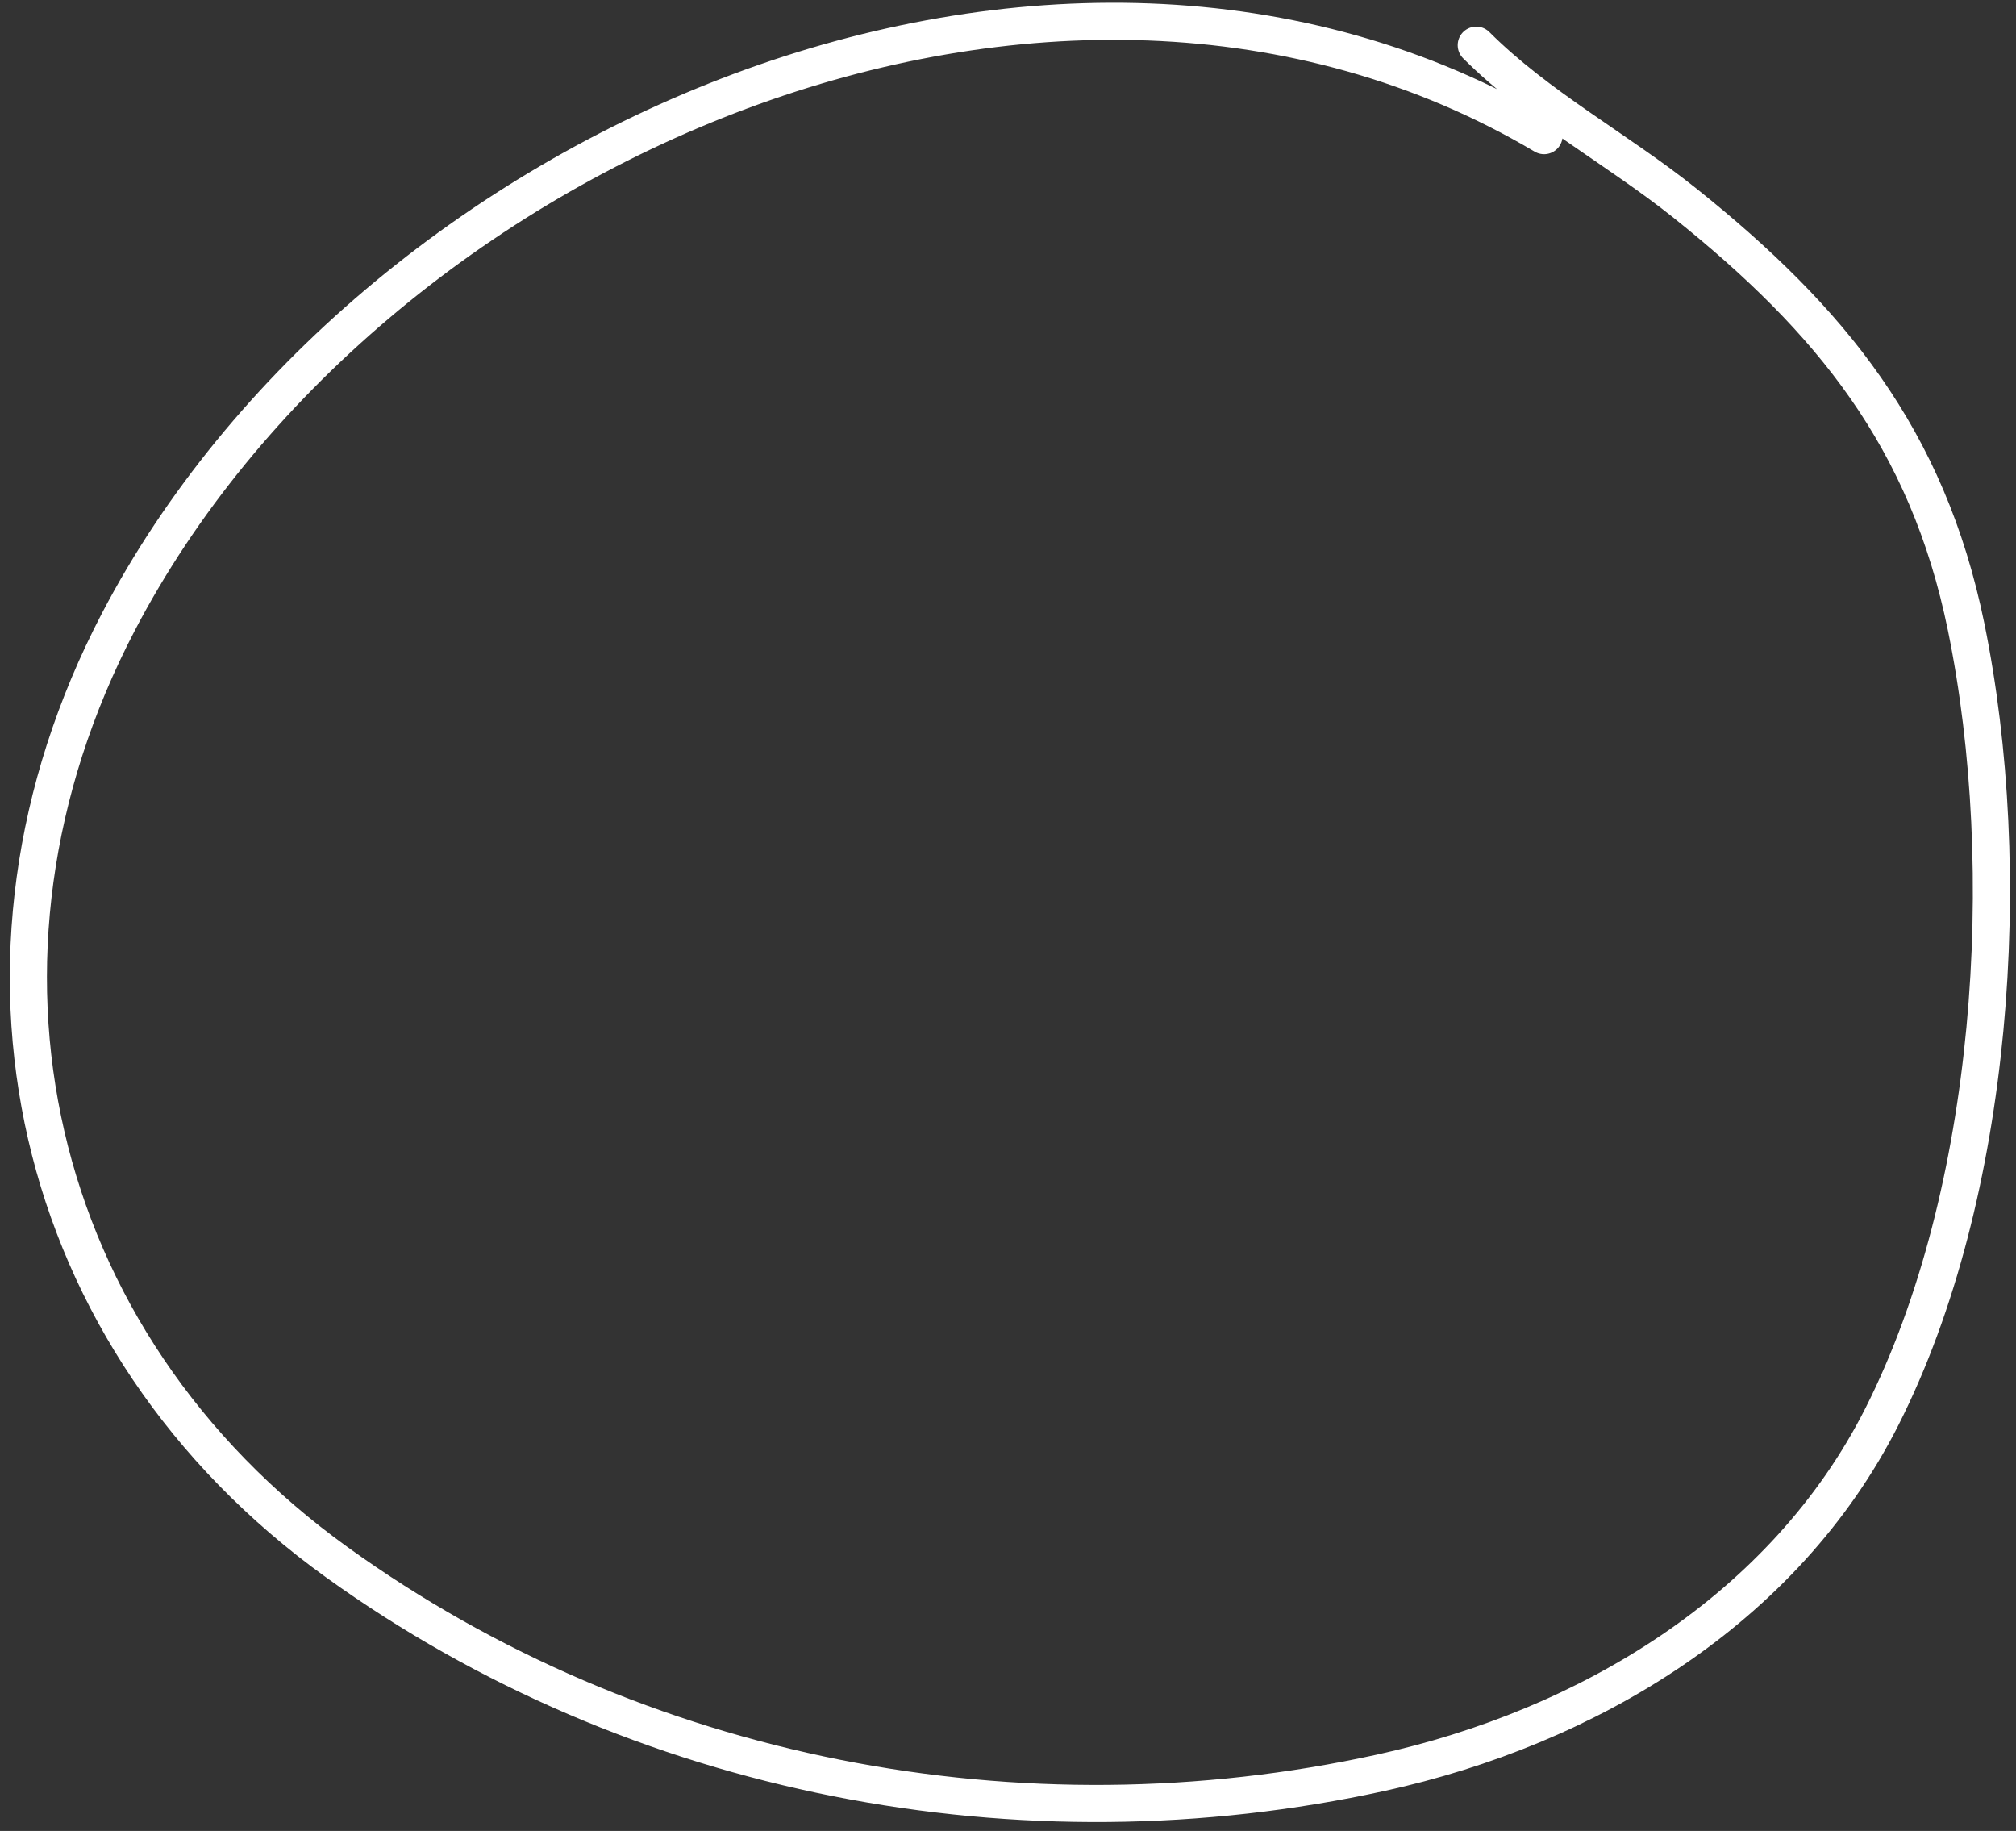 <svg width="163" height="148" viewBox="0 0 163 148" fill="none" xmlns="http://www.w3.org/2000/svg">
<rect x="0" y="0" width="163" height="148" fill="#333333" stroke="none"/>
<path d="M124.843 10.963C85.165 -12.55 29.66 11.798 9.571 50.268C-4.64 77.479 2.334 108.36 27.242 126.286C51.492 143.739 82.611 149.655 111.64 143.298C128.376 139.633 144.277 130.105 152.163 114.505C161.271 96.487 162.982 70.288 158.968 50.674C155.841 35.395 147.98 25.817 136.269 16.448C130.791 12.066 124.32 8.613 119.359 3.651" stroke="white" stroke-width="3" stroke-linecap="round"/>
</svg>
